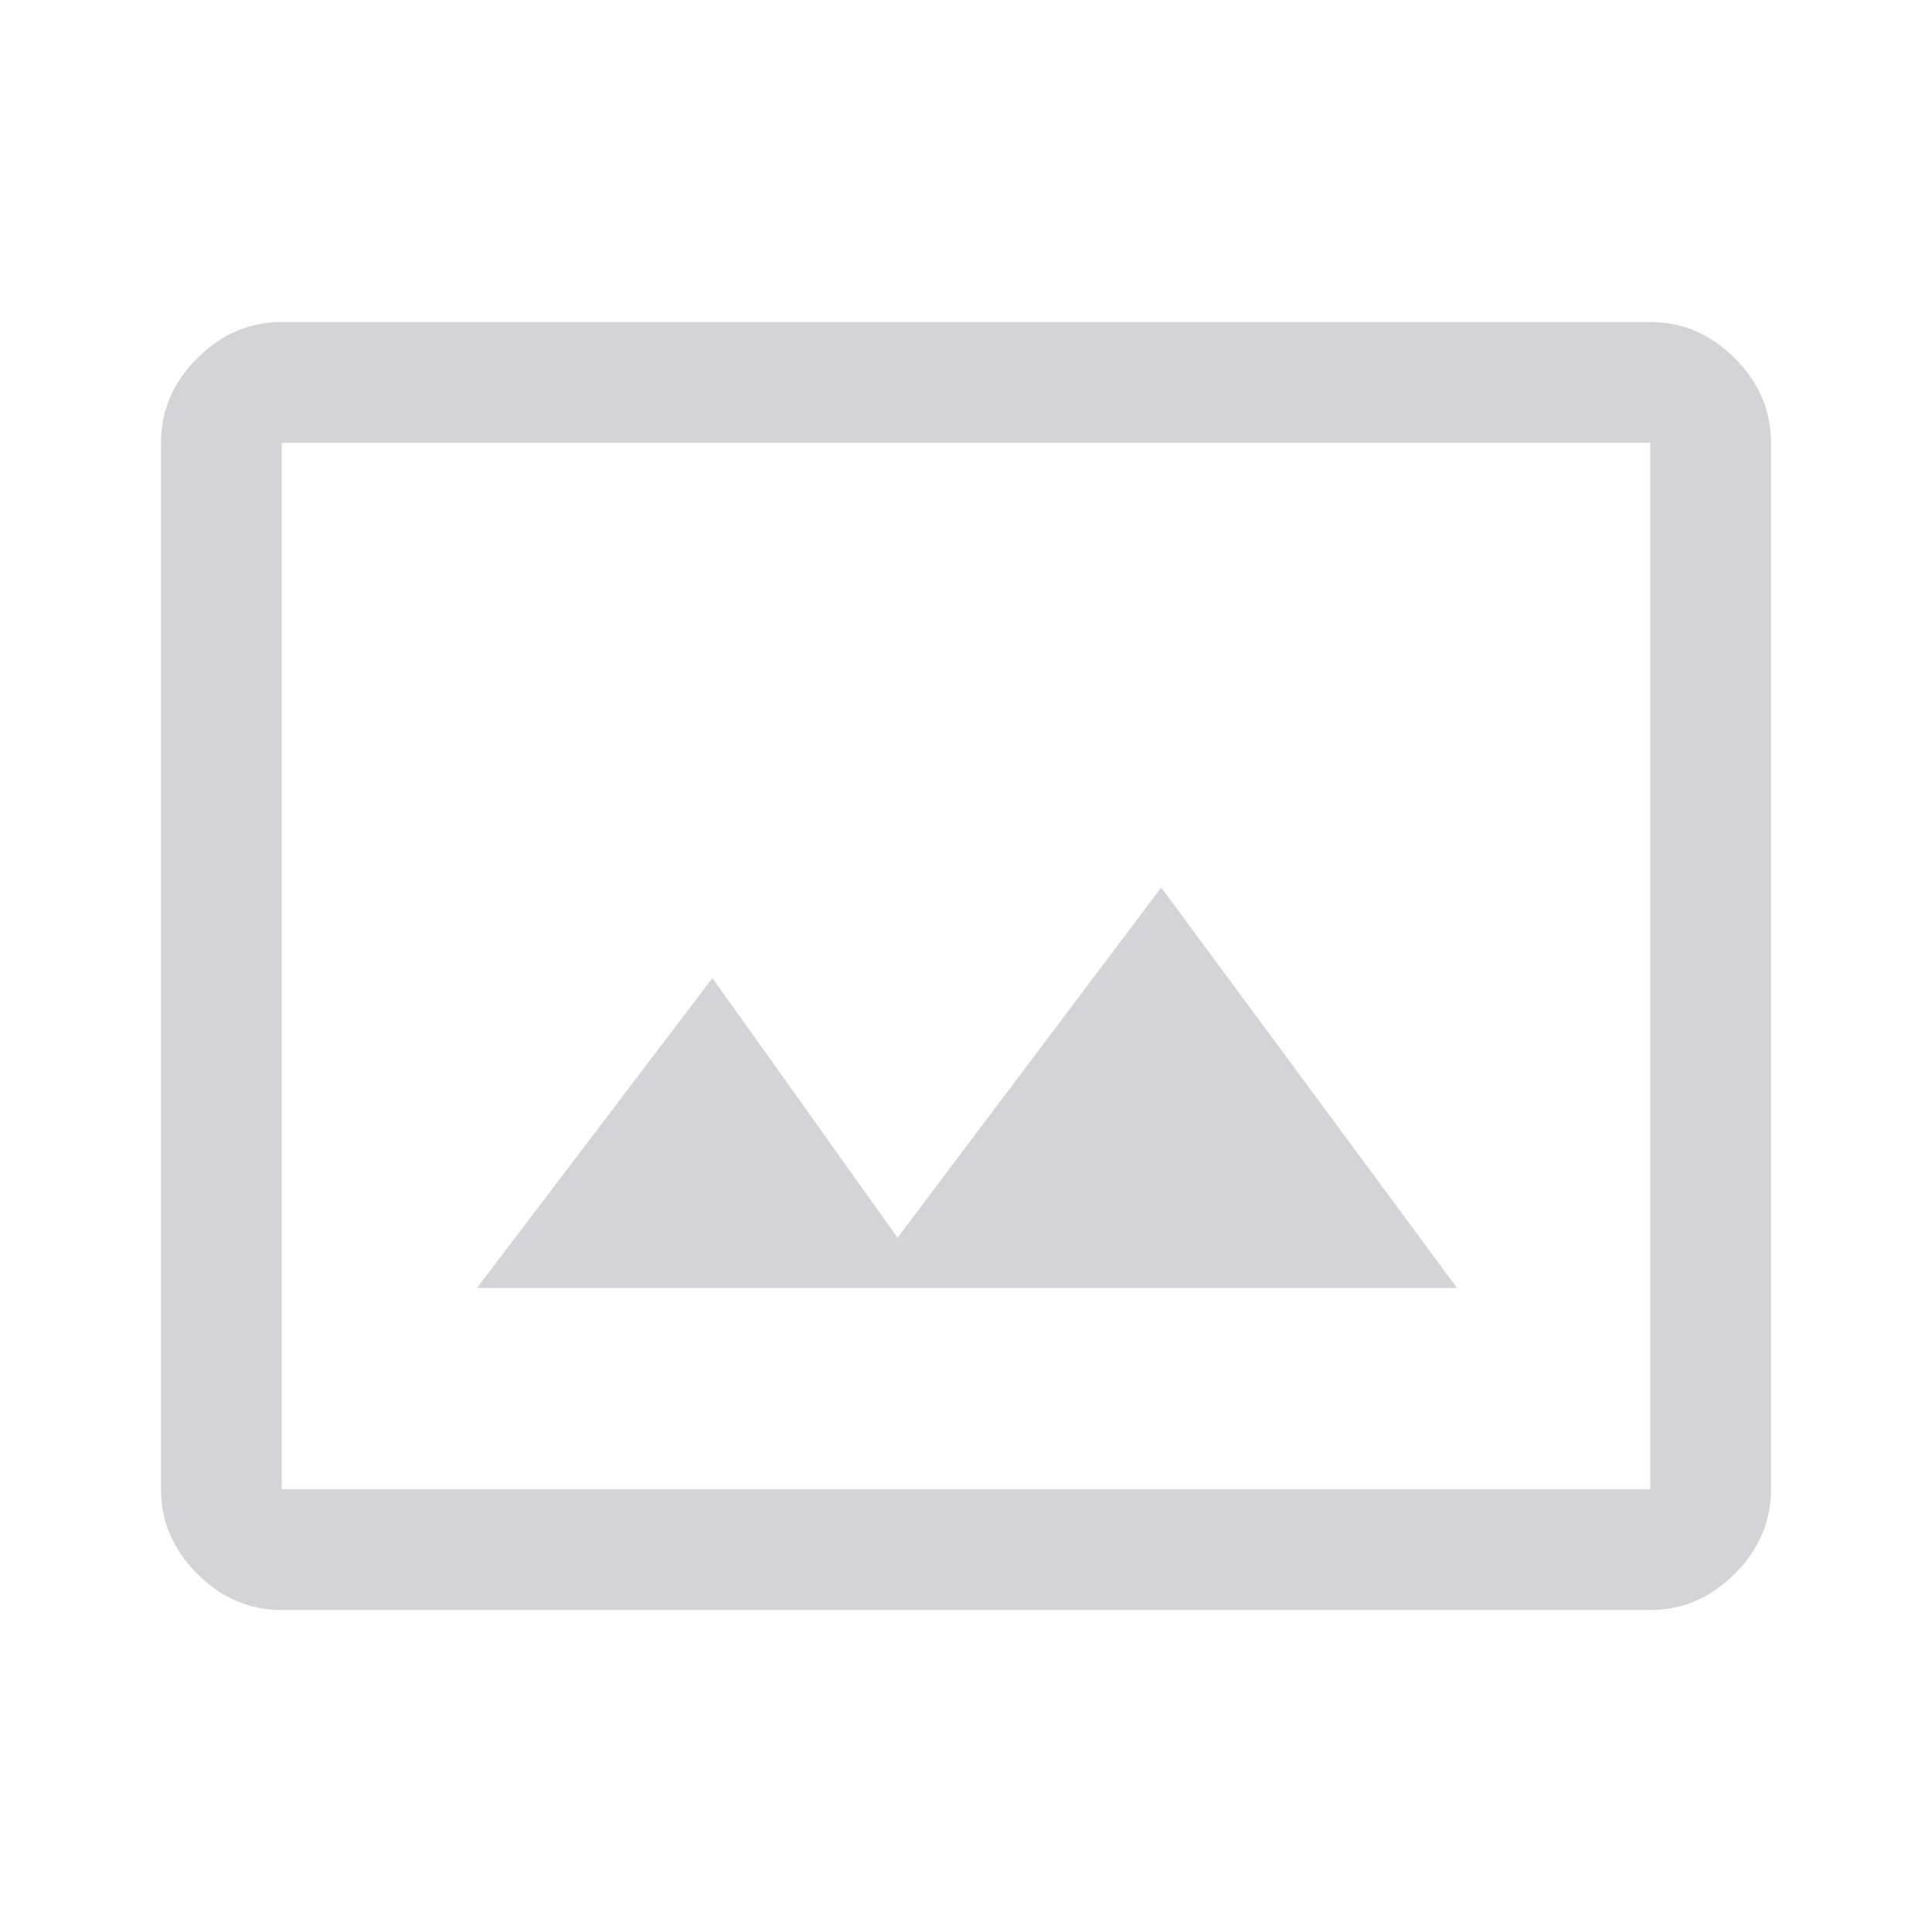 <svg xmlns="http://www.w3.org/2000/svg" height="128" viewBox="0 96 960 960" width="128"><path fill="#D4D4D8" d="M140 896q-24 0-42-18t-18-42V316q0-24 18-42t42-18h680q24 0 42 18t18 42v520q0 24-18 42t-42 18H140Zm0-60h680V316H140v520Zm97-100h487L577 537 446 711l-92-129-117 154Zm-97 100V316v520Z"/></svg>